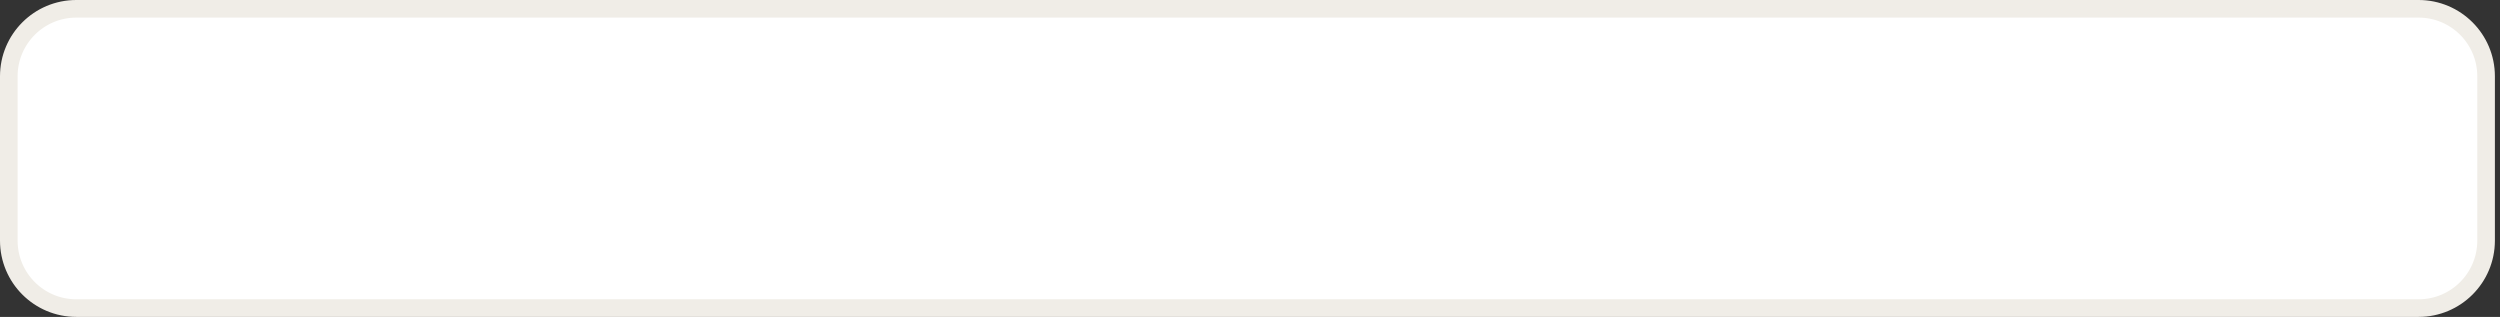 <svg width="213" height="27" viewBox="0 0 213 27" fill="none" xmlns="http://www.w3.org/2000/svg">
<rect x="0" y="0" width="213" height="27" fill="#333333" stroke="none"/>
<path d="M6.5 0.75C3.324 0.75 0.75 3.324 0.75 6.5V20.5C0.75 23.676 3.324 26.25 6.5 26.25H206.065C209.241 26.25 211.815 23.676 211.815 20.5V6.5C211.815 3.324 209.241 0.75 206.065 0.75H6.5Z" fill="white" stroke="#F0EDE7" stroke-width="1.5"/>
</svg>
